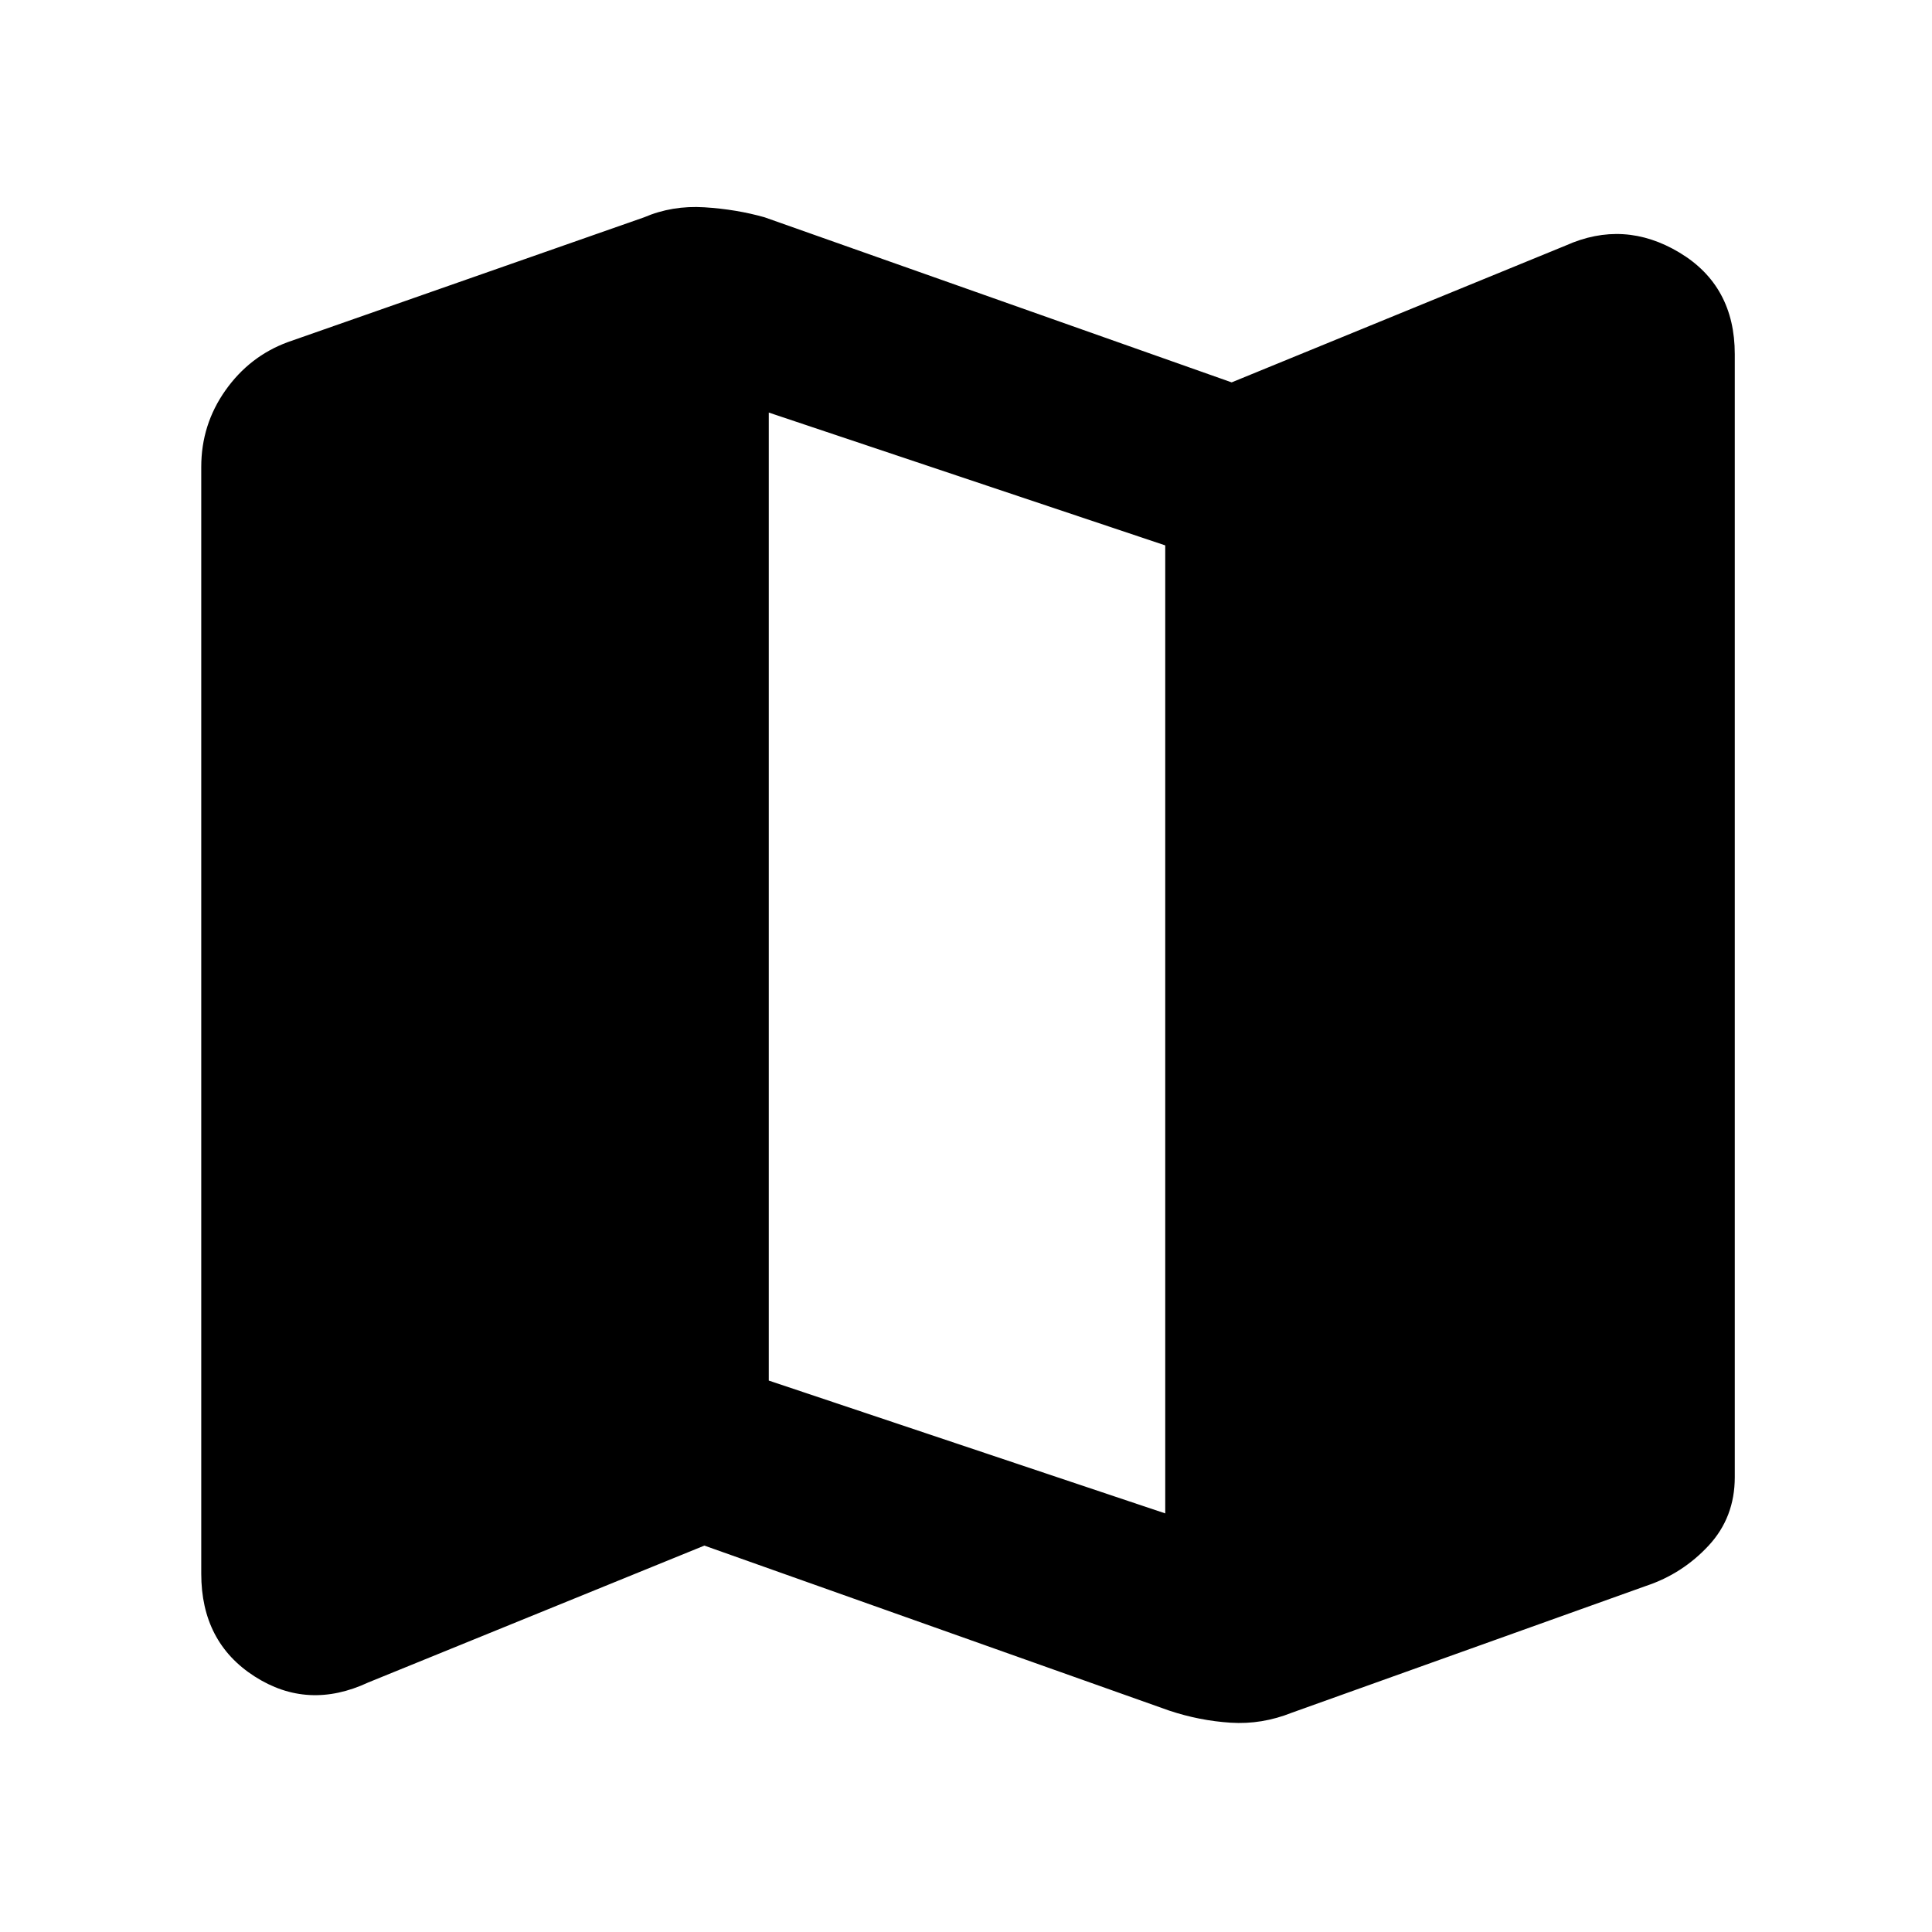 <svg xmlns="http://www.w3.org/2000/svg" height="48" width="48"><path d="M29.05 42.5 17.5 38.4l-8.35 3.4q-1.5.7-2.825-.15Q5 40.8 5 39.1V11.6q0-1.05.6-1.9.6-.85 1.55-1.2L16 5.4q.7-.3 1.5-.25.8.05 1.5.25l11.6 4.1 8.3-3.4q1.45-.65 2.825.175Q43.1 7.1 43.1 8.8v27.9q0 1-.65 1.7t-1.55 1l-8.8 3.15q-.75.3-1.525.25-.775-.05-1.525-.3Zm-.1-4.9V13.55l-9.85-3.3V34.3Z"/></svg>
